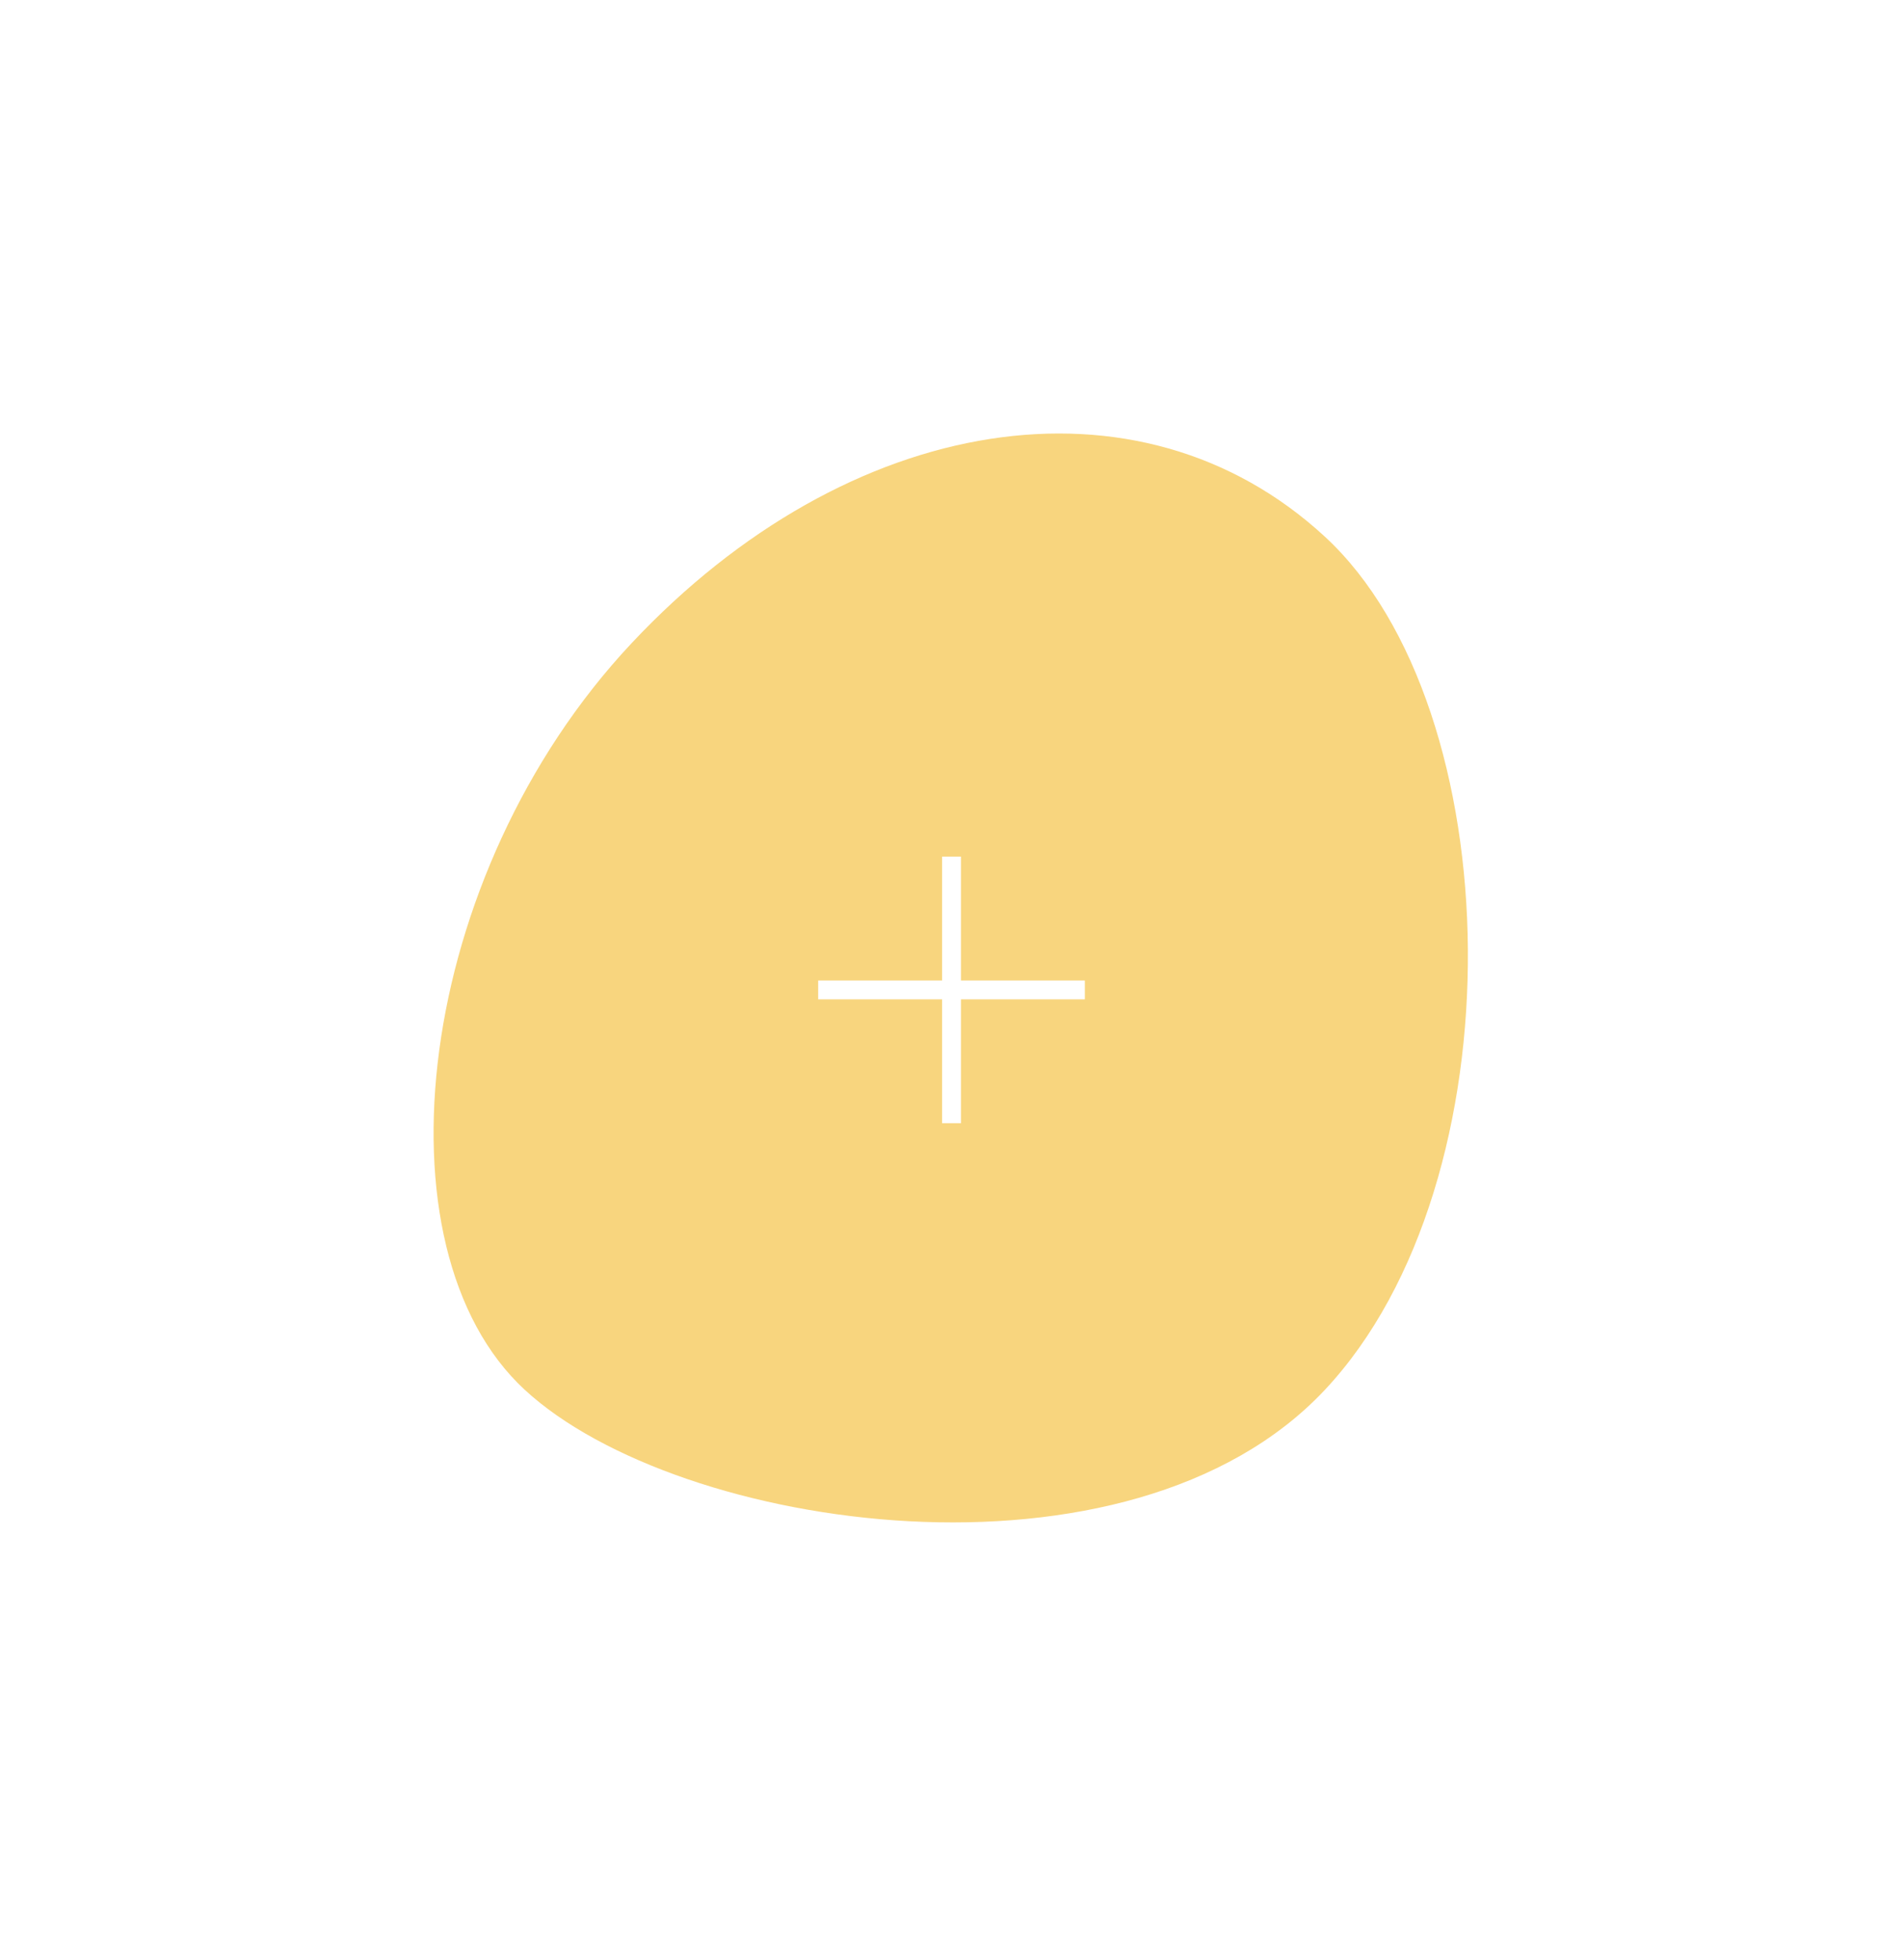 <svg
              width="101"
              height="104"
              viewBox="0 0 101 104"
              fill="none"
              xmlns="http://www.w3.org/2000/svg"
            >
              <g filter="url(#filter0_d_2_283)">
                <path
                  fillRule="evenodd"
                  clipRule="evenodd"
                  d="M27.498 22.131C39.002 9.86 54.425 7.377 64.279 16.473C74.132 25.568 74.656 50.672 64.279 61.741C53.901 72.81 29.984 69.259 21.84 61.741C13.695 54.223 15.994 34.402 27.498 22.131Z"
                  fill="#F8D57E"
                />
                <path
                  d="M44.474 33.448V47.594"
                  stroke="white"
                  strokeWidth="3.9"
                  strokeLinecap="round"
                />
                <path
                  d="M37.401 40.521H51.547"
                  stroke="white"
                  strokeWidth="3.9"
                  strokeLinecap="round"
                />
              </g>
              <defs>
                <filter
                  id="filter0_d_2_283"
                  x="0"
                  y="0"
                  width="100.867"
                  height="103.773"
                  filterUnits="userSpaceOnUse"
                  colorInterpolationFilters="sRGB"
                >
                  <feFlood floodOpacity="0" result="BackgroundImageFix" />
                  <feColorMatrix
                    in="SourceAlpha"
                    type="matrix"
                    values="0 0 0 0 0 0 0 0 0 0 0 0 0 0 0 0 0 0 127 0"
                    result="hardAlpha"
                  />
                  <feOffset dx="6" dy="12" />
                  <feGaussianBlur stdDeviation="11.5" />
                  <feColorMatrix
                    type="matrix"
                    values="0 0 0 0 0.973 0 0 0 0 0.835 0 0 0 0 0.494 0 0 0 0.245 0"
                  />
                  <!-- <feBlend
                    mode="normal"
                    in2="BackgroundImageFix"
                    result="effect1_dropShadow_2_283"
                  /> -->
                  <feBlend
                    mode="normal"
                    in="SourceGraphic"
                    in2="effect1_dropShadow_2_283"
                    result="shape"
                  />
                </filter>
              </defs>
            </svg>